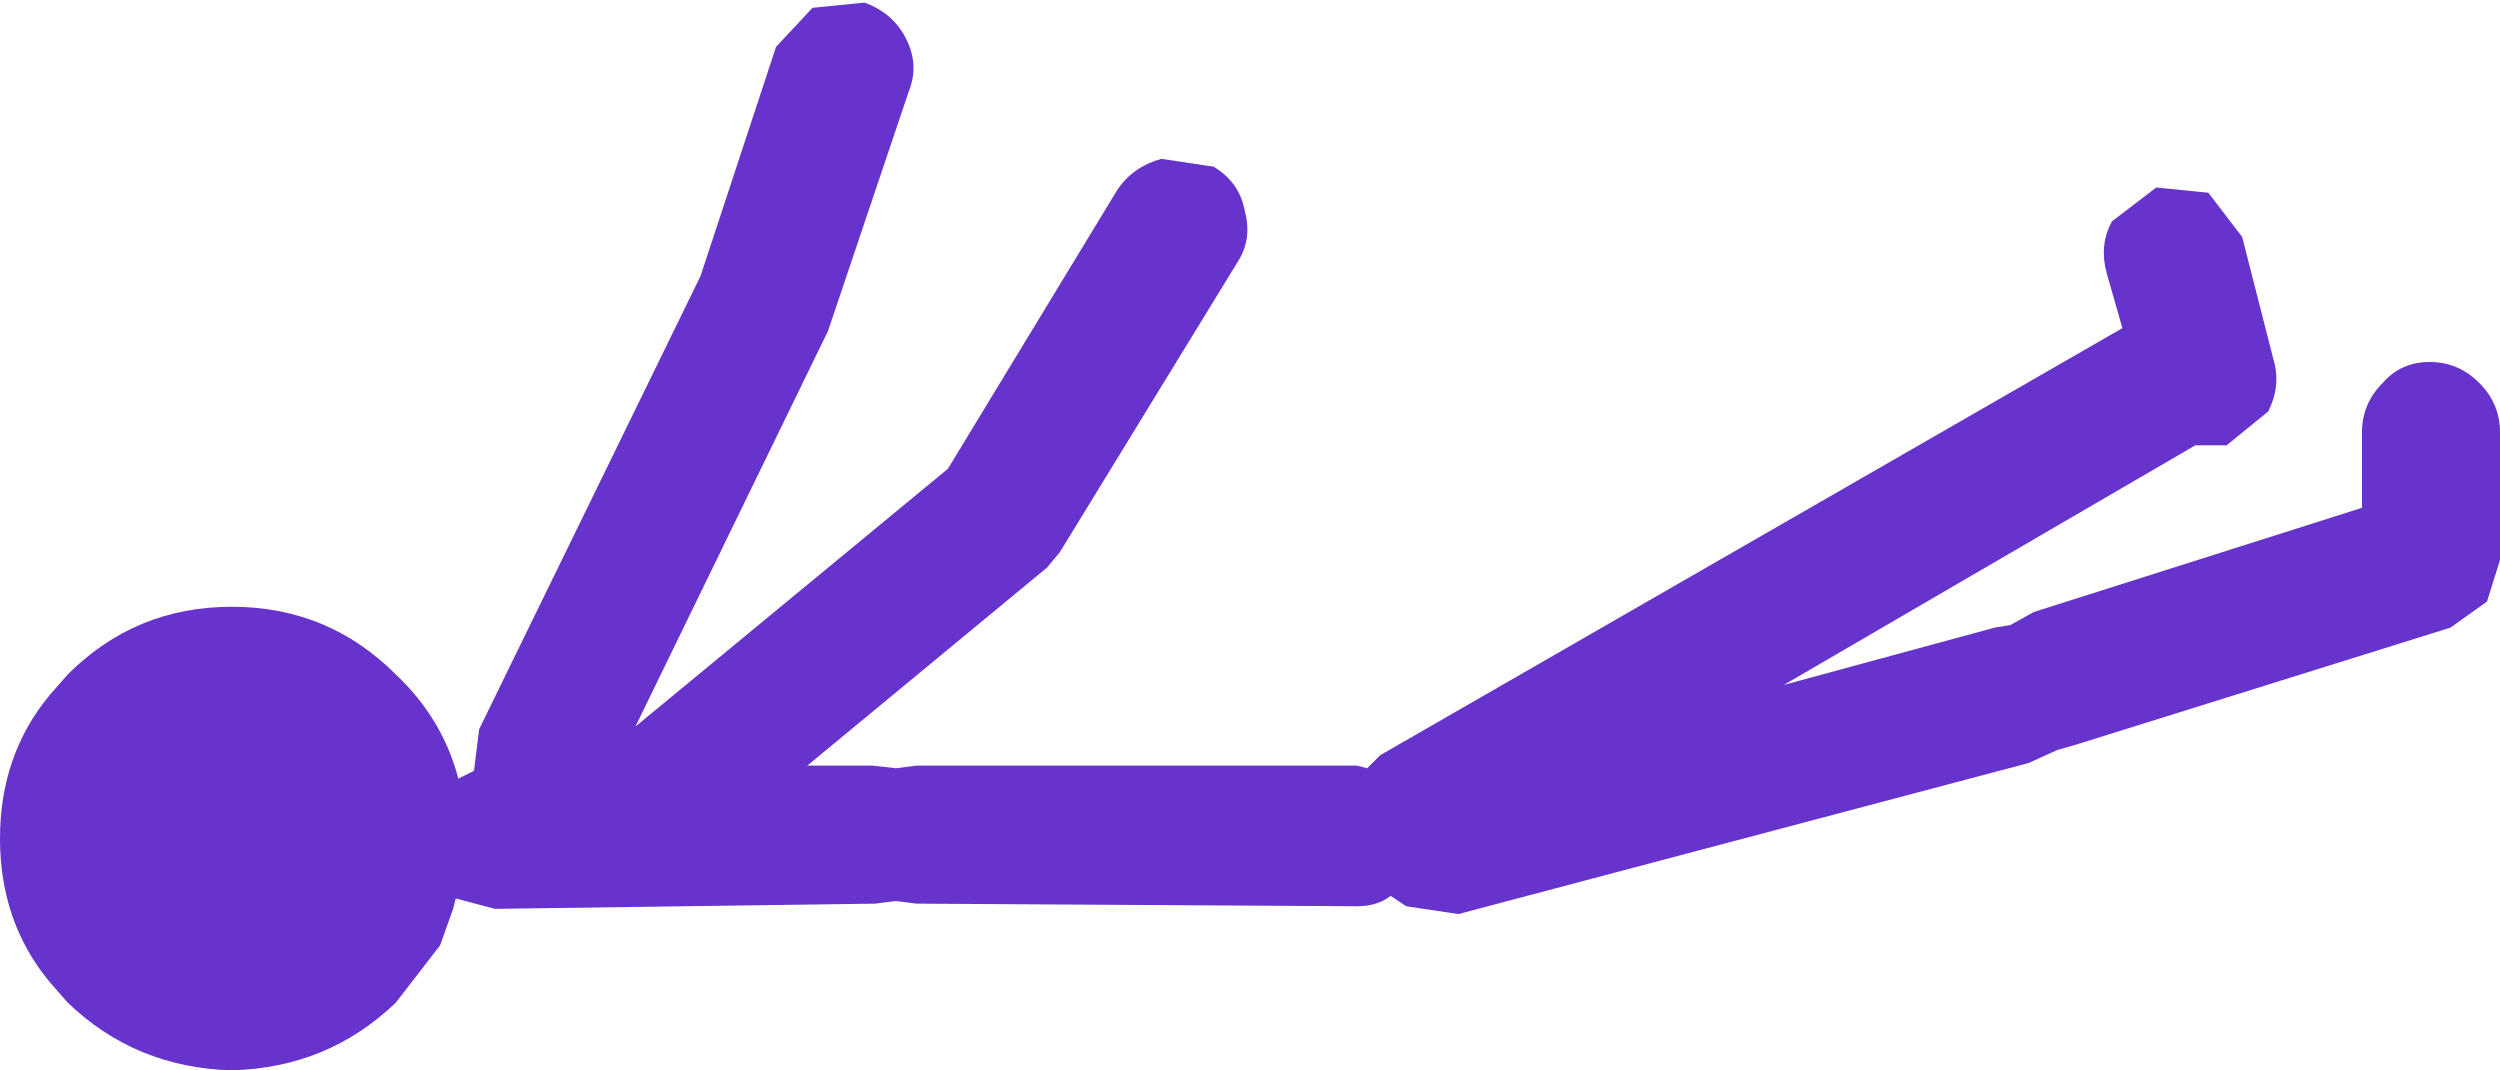 <?xml version="1.0" encoding="UTF-8" standalone="no"?>
<svg xmlns:ffdec="https://www.free-decompiler.com/flash" xmlns:xlink="http://www.w3.org/1999/xlink" ffdec:objectType="shape" height="20.55px" width="48.0px" xmlns="http://www.w3.org/2000/svg">
  <g transform="matrix(1.0, 0.0, 0.0, 1.0, 52.55, -0.15)">
    <path d="M-8.9 7.05 Q-8.75 7.55 -9.0 8.05 L-9.8 8.7 -10.4 8.7 -18.3 13.3 -14.25 12.2 -13.95 12.15 -13.5 11.9 -7.2 9.9 -7.2 8.45 Q-7.2 7.9 -6.8 7.5 -6.45 7.1 -5.9 7.1 -5.35 7.1 -4.95 7.5 -4.55 7.9 -4.55 8.45 L-4.55 10.9 -4.8 11.7 -5.5 12.2 -12.7 14.45 -13.05 14.55 -13.6 14.8 -24.55 17.7 -25.55 17.55 -25.85 17.35 Q-26.1 17.55 -26.5 17.55 L-34.95 17.5 -35.35 17.45 -35.75 17.5 -43.05 17.6 -43.8 17.4 -43.85 17.6 -44.1 18.3 -44.95 19.4 Q-46.25 20.65 -48.1 20.7 -49.95 20.65 -51.25 19.4 L-51.6 19.0 Q-52.55 17.85 -52.55 16.25 -52.55 14.65 -51.6 13.5 L-51.25 13.1 Q-49.95 11.8 -48.1 11.8 -46.25 11.8 -44.95 13.1 -44.05 13.95 -43.75 15.1 L-43.45 14.95 -43.35 14.15 -39.1 5.45 -37.65 1.05 -36.95 0.3 -35.95 0.2 Q-35.4 0.4 -35.15 0.9 -34.9 1.4 -35.1 1.9 L-36.6 6.35 -36.65 6.5 -40.35 14.1 -34.35 9.15 -31.1 3.8 Q-30.8 3.35 -30.25 3.2 L-29.25 3.35 Q-28.75 3.65 -28.65 4.2 -28.5 4.75 -28.8 5.2 L-32.2 10.75 -32.45 11.05 -37.05 14.85 -35.8 14.85 -35.35 14.9 -34.95 14.85 -26.5 14.85 -26.3 14.9 -26.05 14.65 -11.8 6.45 -12.1 5.4 Q-12.25 4.85 -12.0 4.4 L-11.15 3.75 -10.15 3.85 -9.5 4.7 -8.9 7.05" fill="#6633cc" fill-rule="evenodd" stroke="none"/>
  </g>
</svg>

